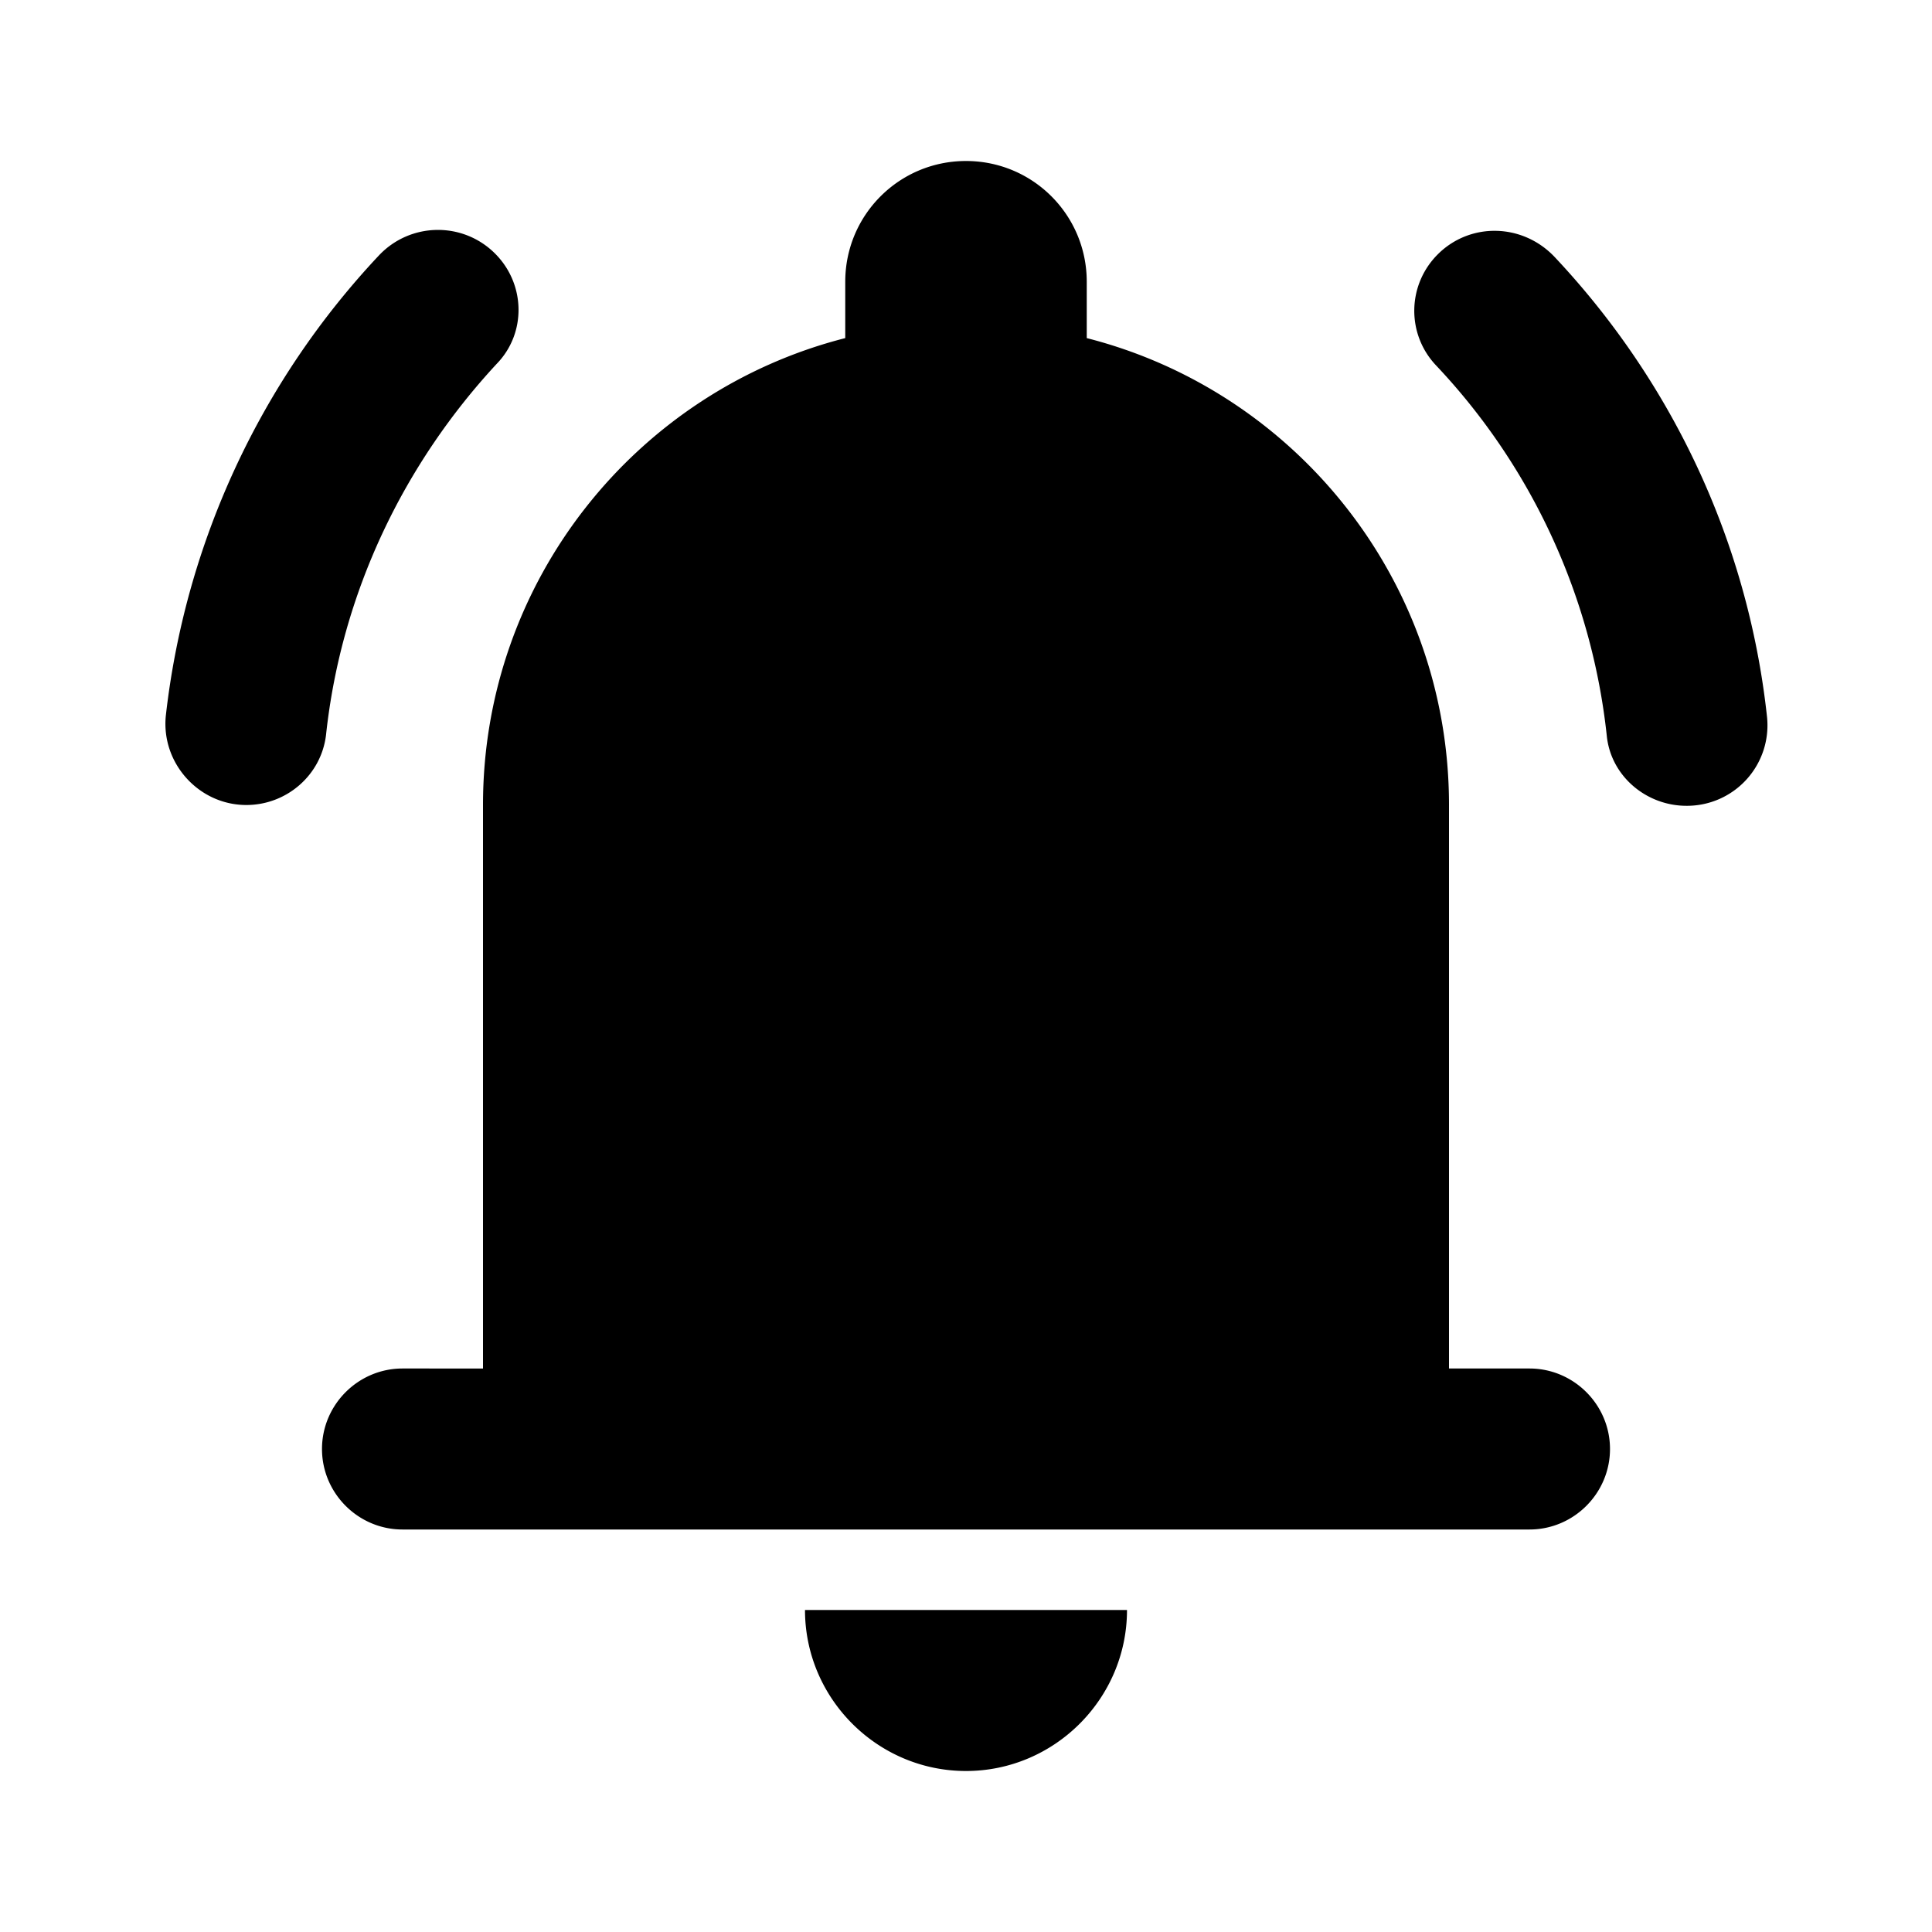<svg xmlns="http://www.w3.org/2000/svg" width="24" height="24" viewBox="0 0 24 24"><path d="M12 22c1.1 0 2-.9 2-2h-4c0 1.1.9 2 2 2zm6-12c0-2.79-1.91-5.14-4.5-5.8v-.7c0-.83-.67-1.5-1.5-1.5s-1.5.67-1.5 1.5v.7C7.91 4.86 6 7.21 6 10v7H5c-.55 0-1 .45-1 1s.45 1 1 1h14c.55 0 1-.45 1-1s-.45-1-1-1h-1v-7zM6.15 3.15c-.4-.4-1.05-.39-1.44.02a9.984 9.984 0 0 0-2.65 5.72c-.06.59.41 1.11 1 1.11c.5 0 .93-.37.99-.87c.19-1.77.97-3.37 2.12-4.61c.37-.38.36-.99-.02-1.37zm11.71.01c-.38.38-.39.99-.02 1.38a7.932 7.932 0 0 1 2.12 4.6c.05.5.49.87.99.87a1 1 0 0 0 1-1.11c-.24-2.2-1.2-4.18-2.64-5.71c-.4-.42-1.05-.43-1.45-.03z"/></svg>